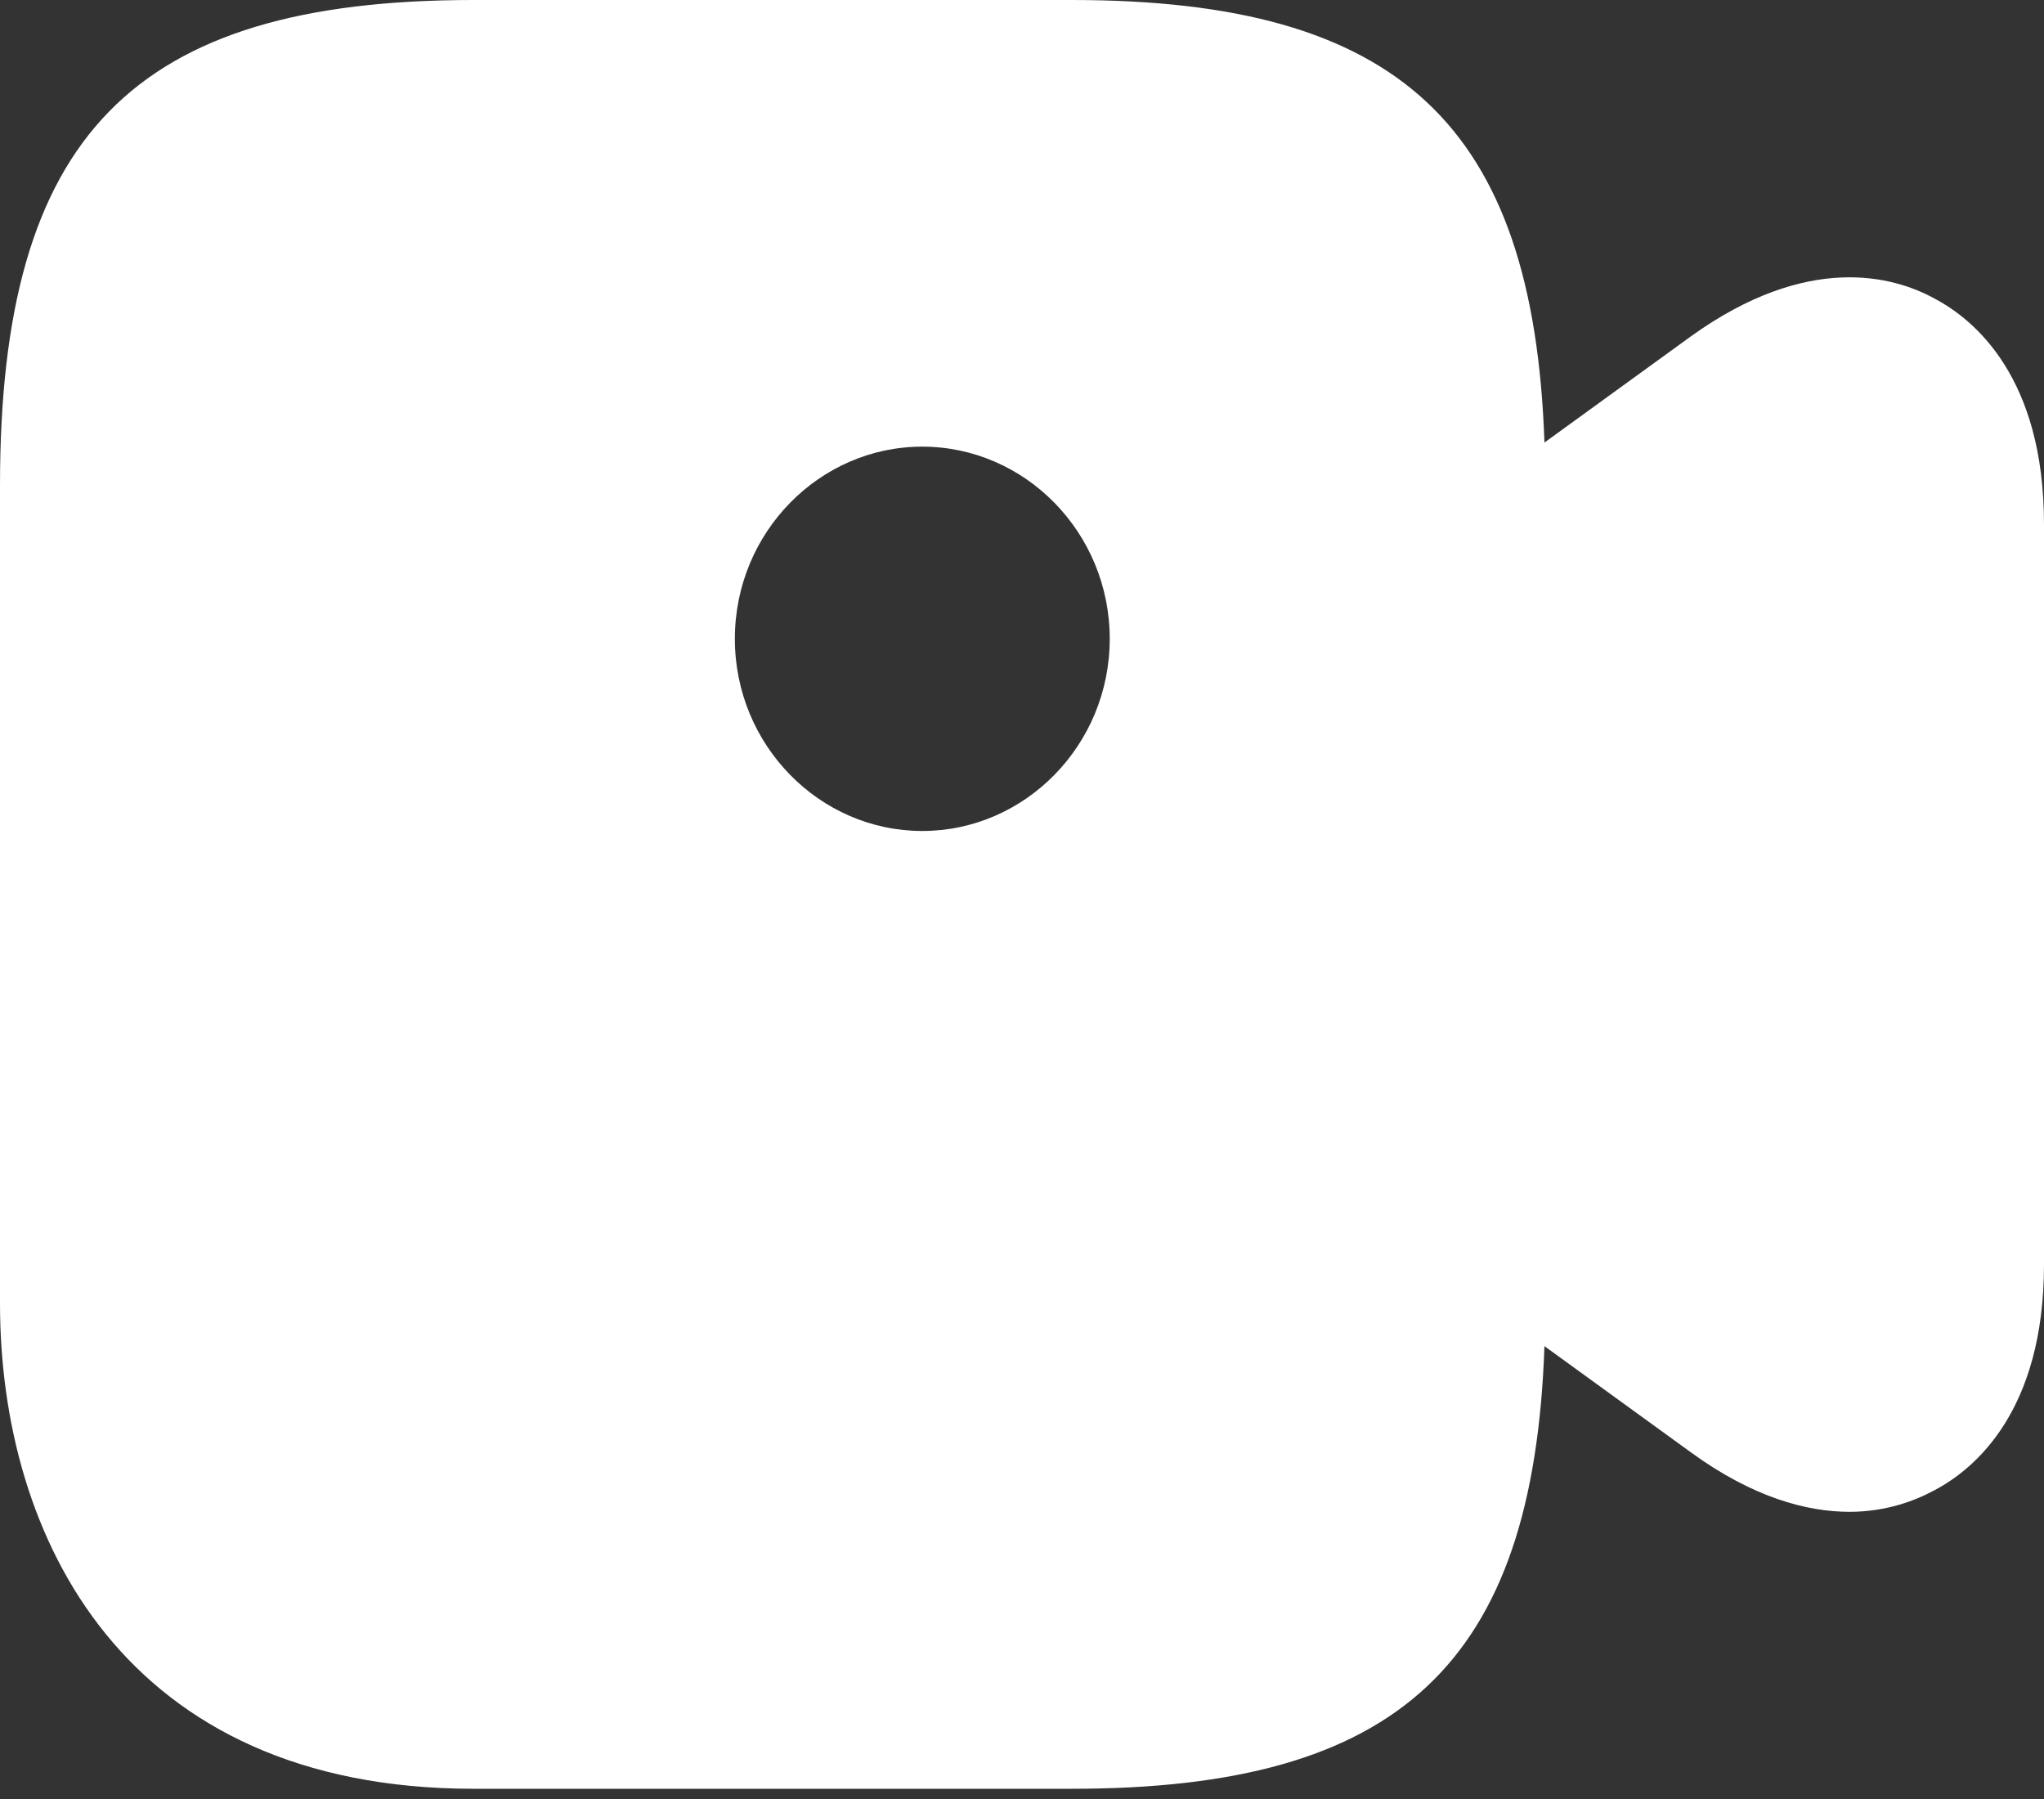 <svg width="25" height="22" viewBox="0 0 25 22" fill="none" xmlns="http://www.w3.org/2000/svg">
<rect x="0" y="0" width="25" height="22" fill="#333333" stroke="none"/>
<path d="M23.659 3.65C23.159 3.375 22.11 3.087 20.683 4.112L18.89 5.412C18.756 1.525 17.11 0 13.11 0H5.793C1.622 0 0 1.663 0 5.937V15.938C0 18.812 1.524 21.875 5.793 21.875H13.11C17.11 21.875 18.756 20.35 18.89 16.462L20.683 17.762C21.439 18.312 22.098 18.488 22.622 18.488C23.073 18.488 23.427 18.35 23.659 18.225C24.159 17.962 25 17.25 25 15.463V6.412C25 4.625 24.159 3.913 23.659 3.65ZM11.28 10.162C10.024 10.162 8.988 9.112 8.988 7.812C8.988 6.512 10.024 5.462 11.28 5.462C12.537 5.462 13.573 6.512 13.573 7.812C13.573 9.112 12.537 10.162 11.28 10.162Z" fill="white"/>
</svg>
